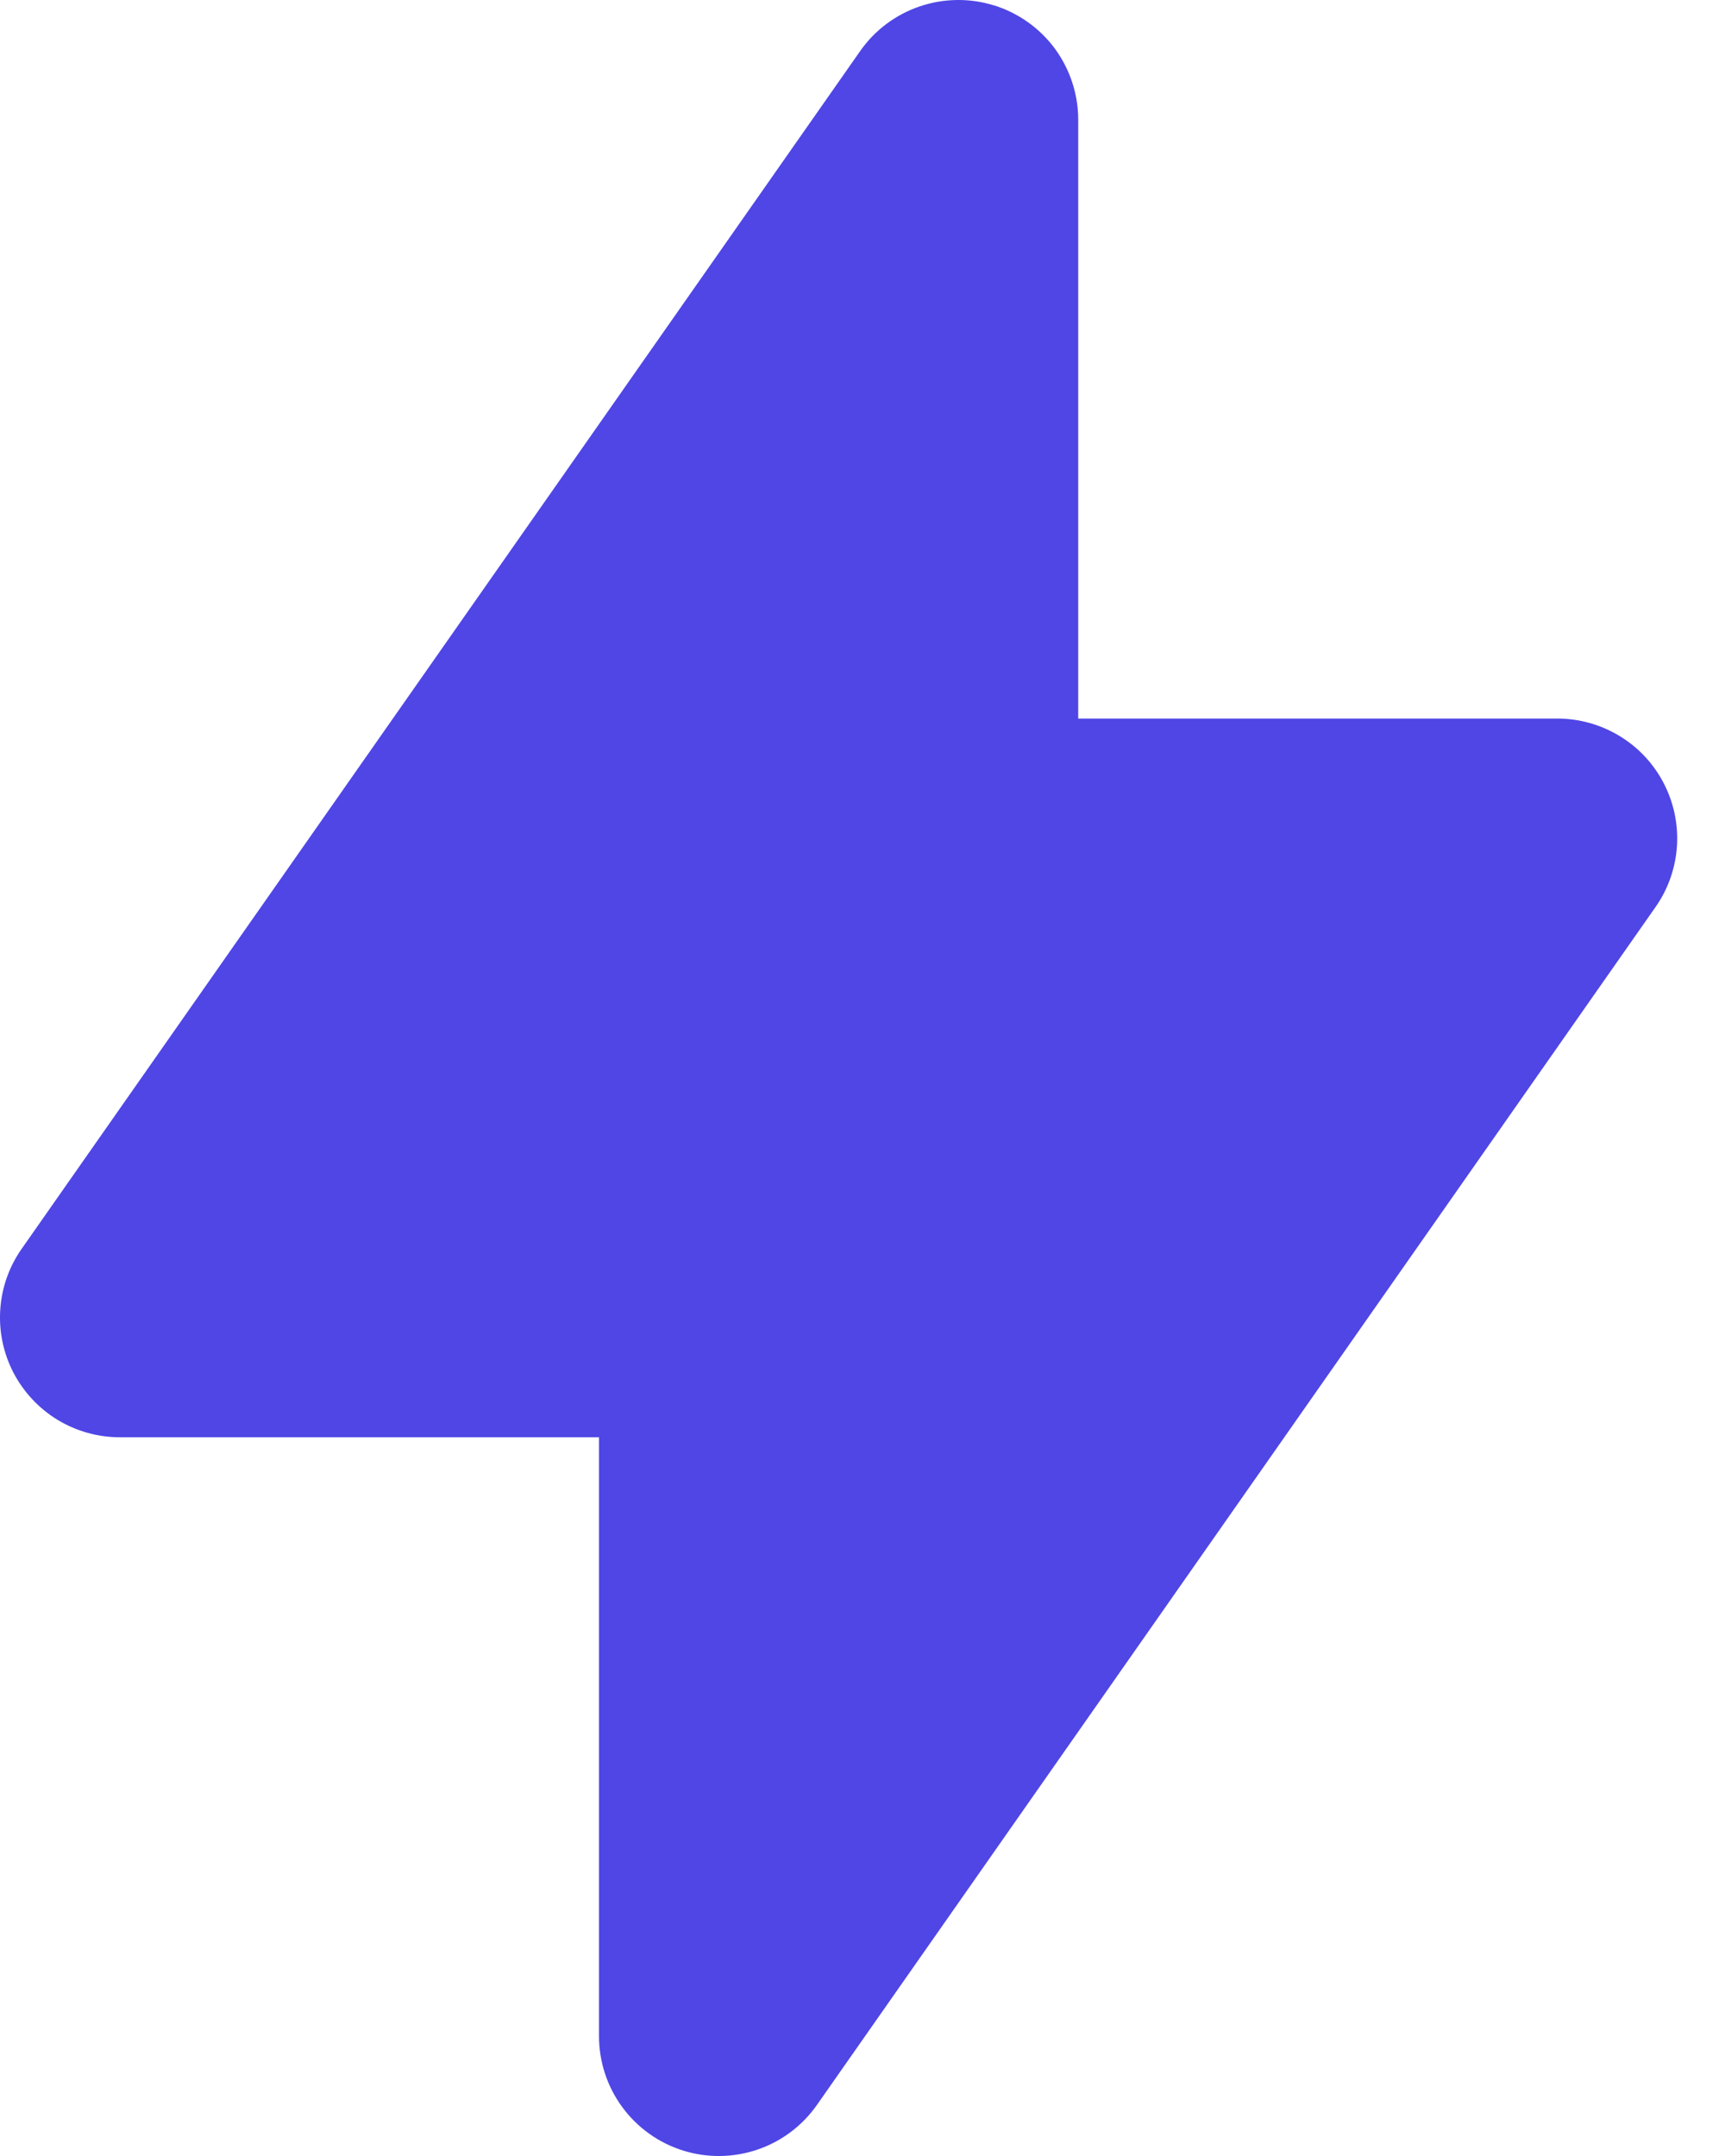 <svg width="20" height="25" viewBox="0 0 20 25" fill="none" xmlns="http://www.w3.org/2000/svg">
<path fill-rule="evenodd" clip-rule="evenodd" d="M11.528 0.063C11.81 0.152 12.057 0.328 12.232 0.566C12.406 0.805 12.501 1.092 12.501 1.388V8.332H18.056C18.31 8.332 18.559 8.402 18.777 8.534C18.994 8.665 19.171 8.854 19.288 9.079C19.406 9.305 19.459 9.558 19.443 9.811C19.426 10.065 19.341 10.309 19.195 10.517L9.473 24.406C9.304 24.648 9.062 24.831 8.782 24.926C8.502 25.021 8.199 25.025 7.917 24.936C7.635 24.847 7.389 24.671 7.214 24.432C7.039 24.194 6.945 23.906 6.945 23.61V16.666H1.39C1.135 16.666 0.886 16.596 0.669 16.465C0.452 16.333 0.275 16.144 0.157 15.919C0.04 15.694 -0.014 15.441 0.003 15.187C0.019 14.933 0.105 14.689 0.251 14.481L9.973 0.592C10.142 0.35 10.384 0.169 10.664 0.074C10.944 -0.021 11.247 -0.025 11.528 0.064V0.063Z" fill="#4F46E5"/>
</svg>
